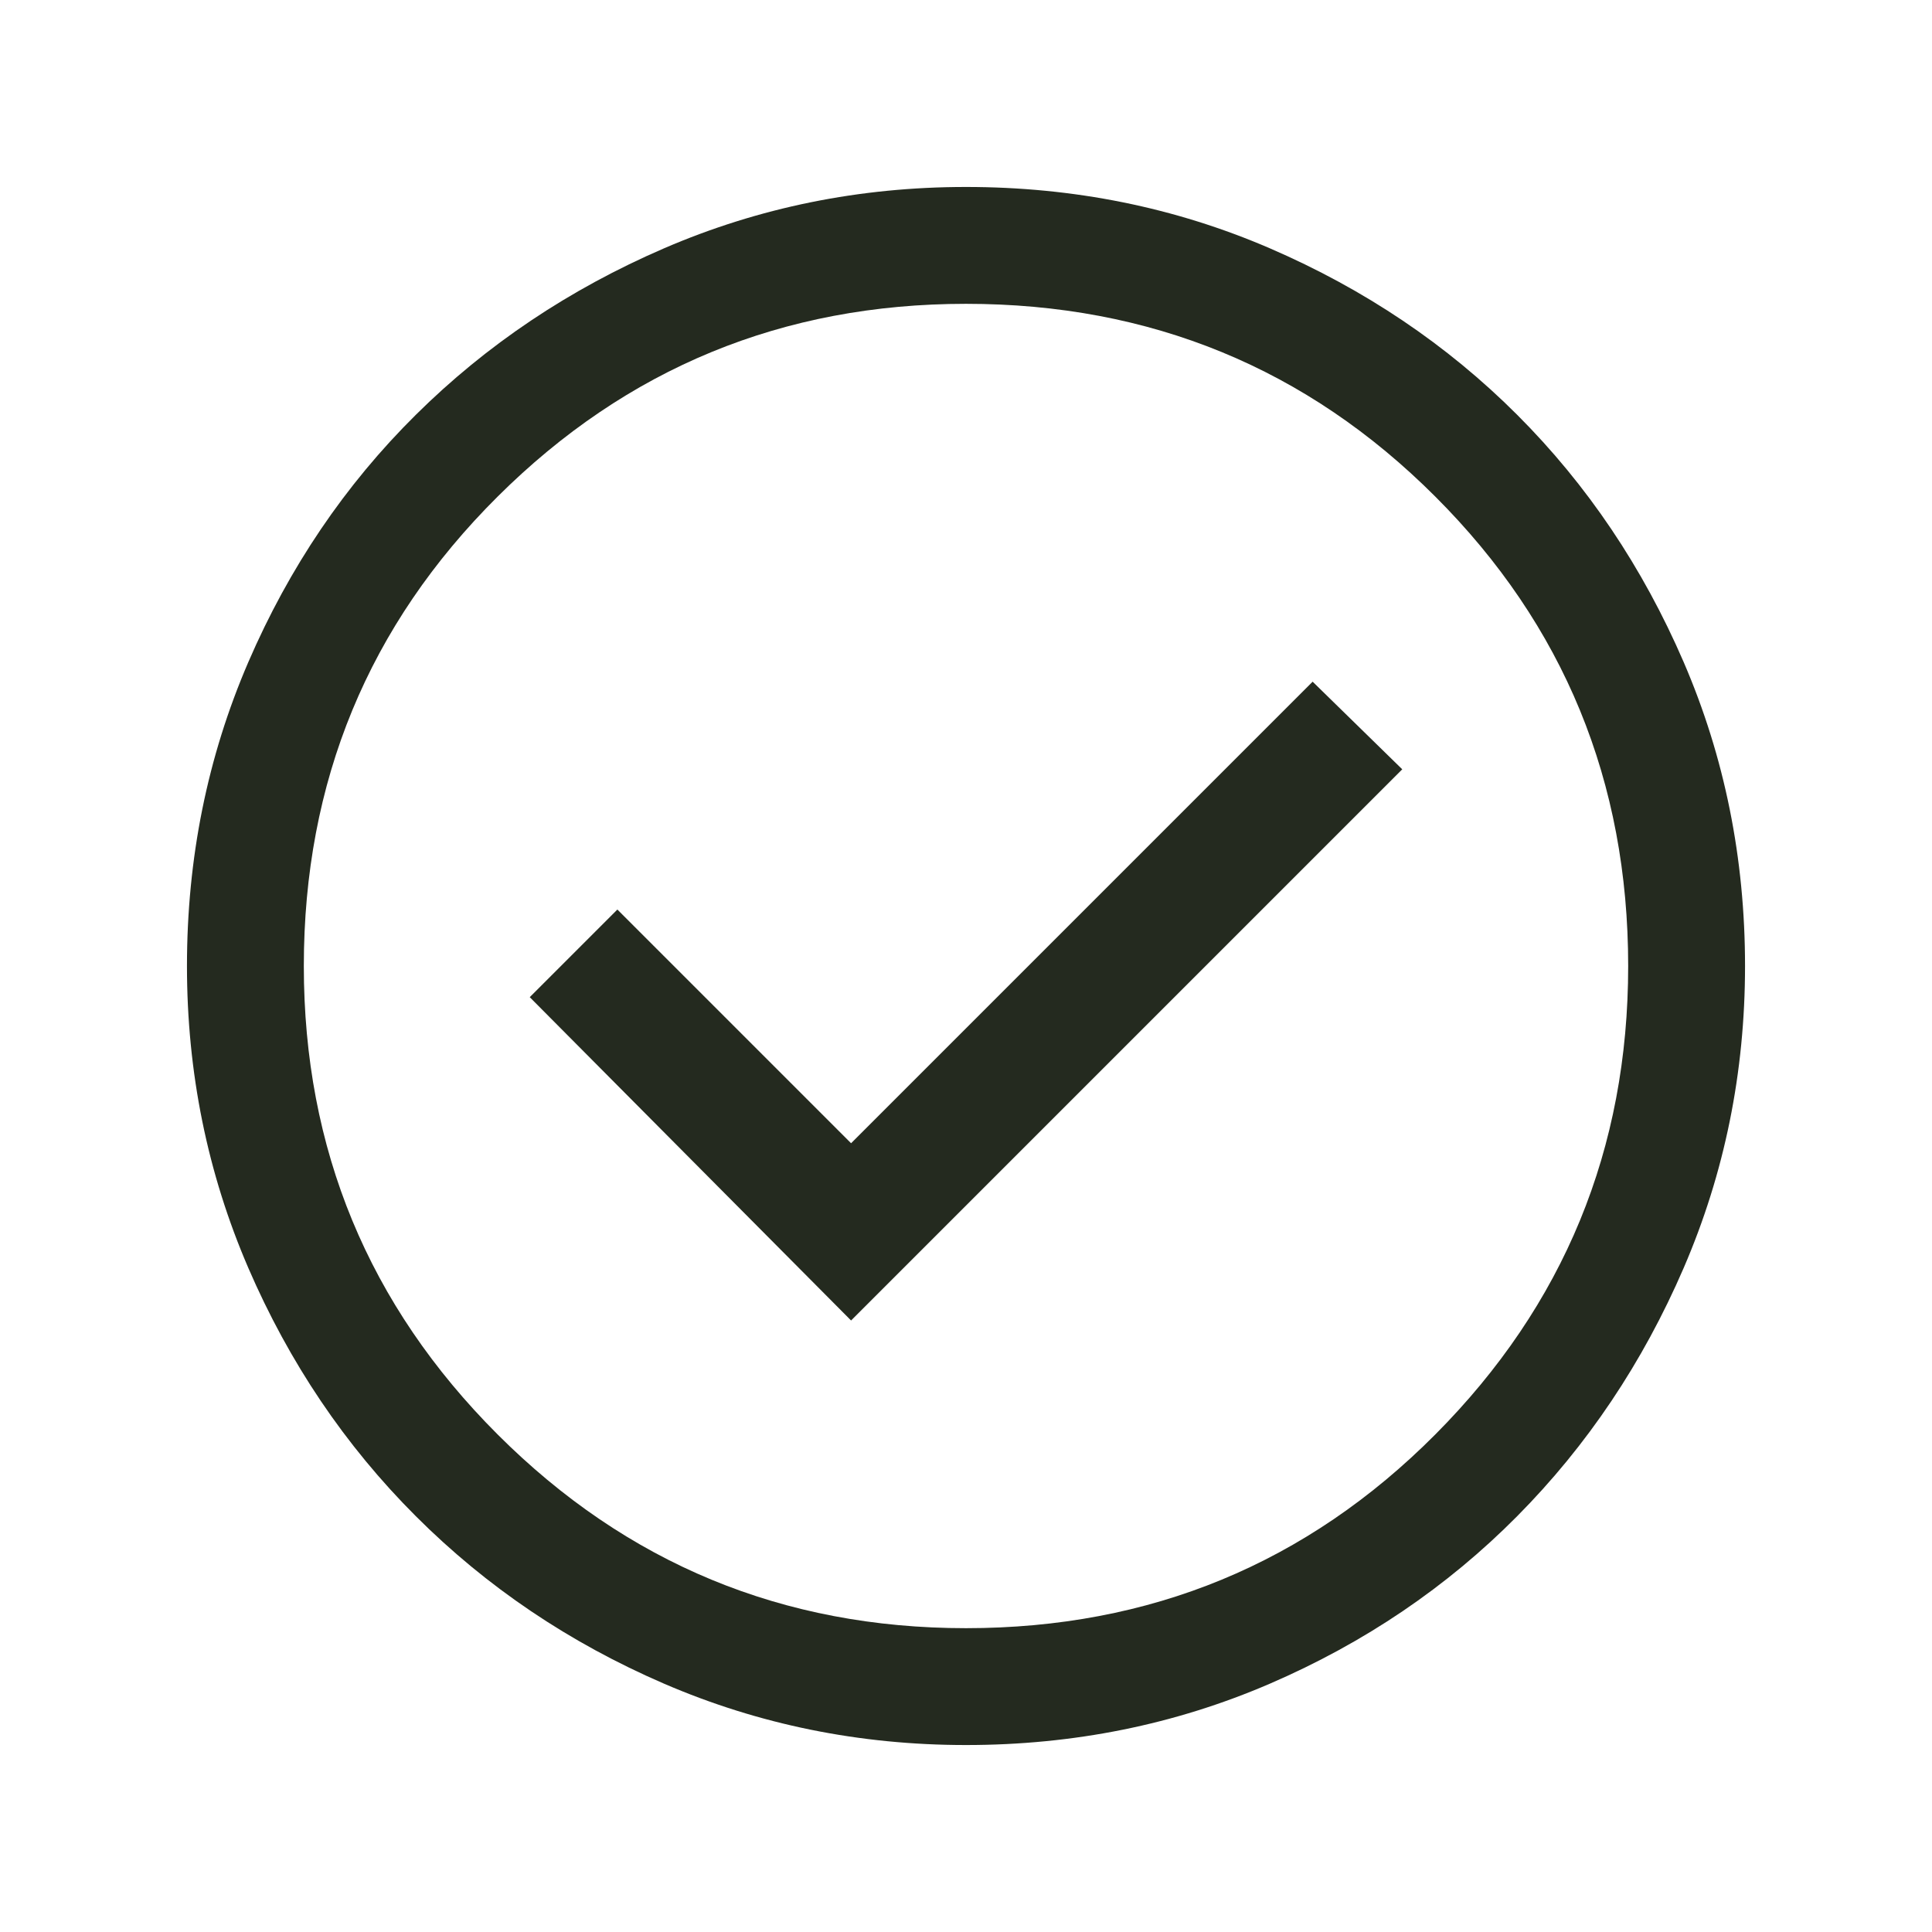 <svg width="31" height="31" viewBox="0 0 31 31" fill="none" xmlns="http://www.w3.org/2000/svg">
<path d="M13.656 21.188L22.5 12.344L21.062 10.938L13.656 18.344L9.906 14.594L8.5 16L13.656 21.188ZM15.5 28C13.792 28 12.177 27.672 10.656 27.016C9.135 26.359 7.807 25.463 6.672 24.328C5.536 23.193 4.641 21.865 3.984 20.344C3.328 18.823 3 17.208 3 15.5C3 13.771 3.328 12.146 3.984 10.625C4.641 9.104 5.536 7.781 6.672 6.656C7.807 5.531 9.135 4.641 10.656 3.984C12.177 3.328 13.792 3 15.5 3C17.229 3 18.854 3.328 20.375 3.984C21.896 4.641 23.219 5.531 24.344 6.656C25.469 7.781 26.359 9.104 27.016 10.625C27.672 12.146 28 13.771 28 15.5C28 17.208 27.672 18.823 27.016 20.344C26.359 21.865 25.469 23.193 24.344 24.328C23.219 25.463 21.896 26.359 20.375 27.016C18.854 27.672 17.229 28 15.5 28ZM15.5 26.125C18.458 26.125 20.969 25.088 23.031 23.016C25.094 20.943 26.125 18.438 26.125 15.5C26.125 12.542 25.094 10.031 23.031 7.969C20.969 5.906 18.458 4.875 15.5 4.875C12.562 4.875 10.057 5.906 7.984 7.969C5.911 10.031 4.875 12.542 4.875 15.5C4.875 18.438 5.911 20.943 7.984 23.016C10.057 25.088 12.562 26.125 15.5 26.125Z" fill="#242A1F"/>
</svg>

